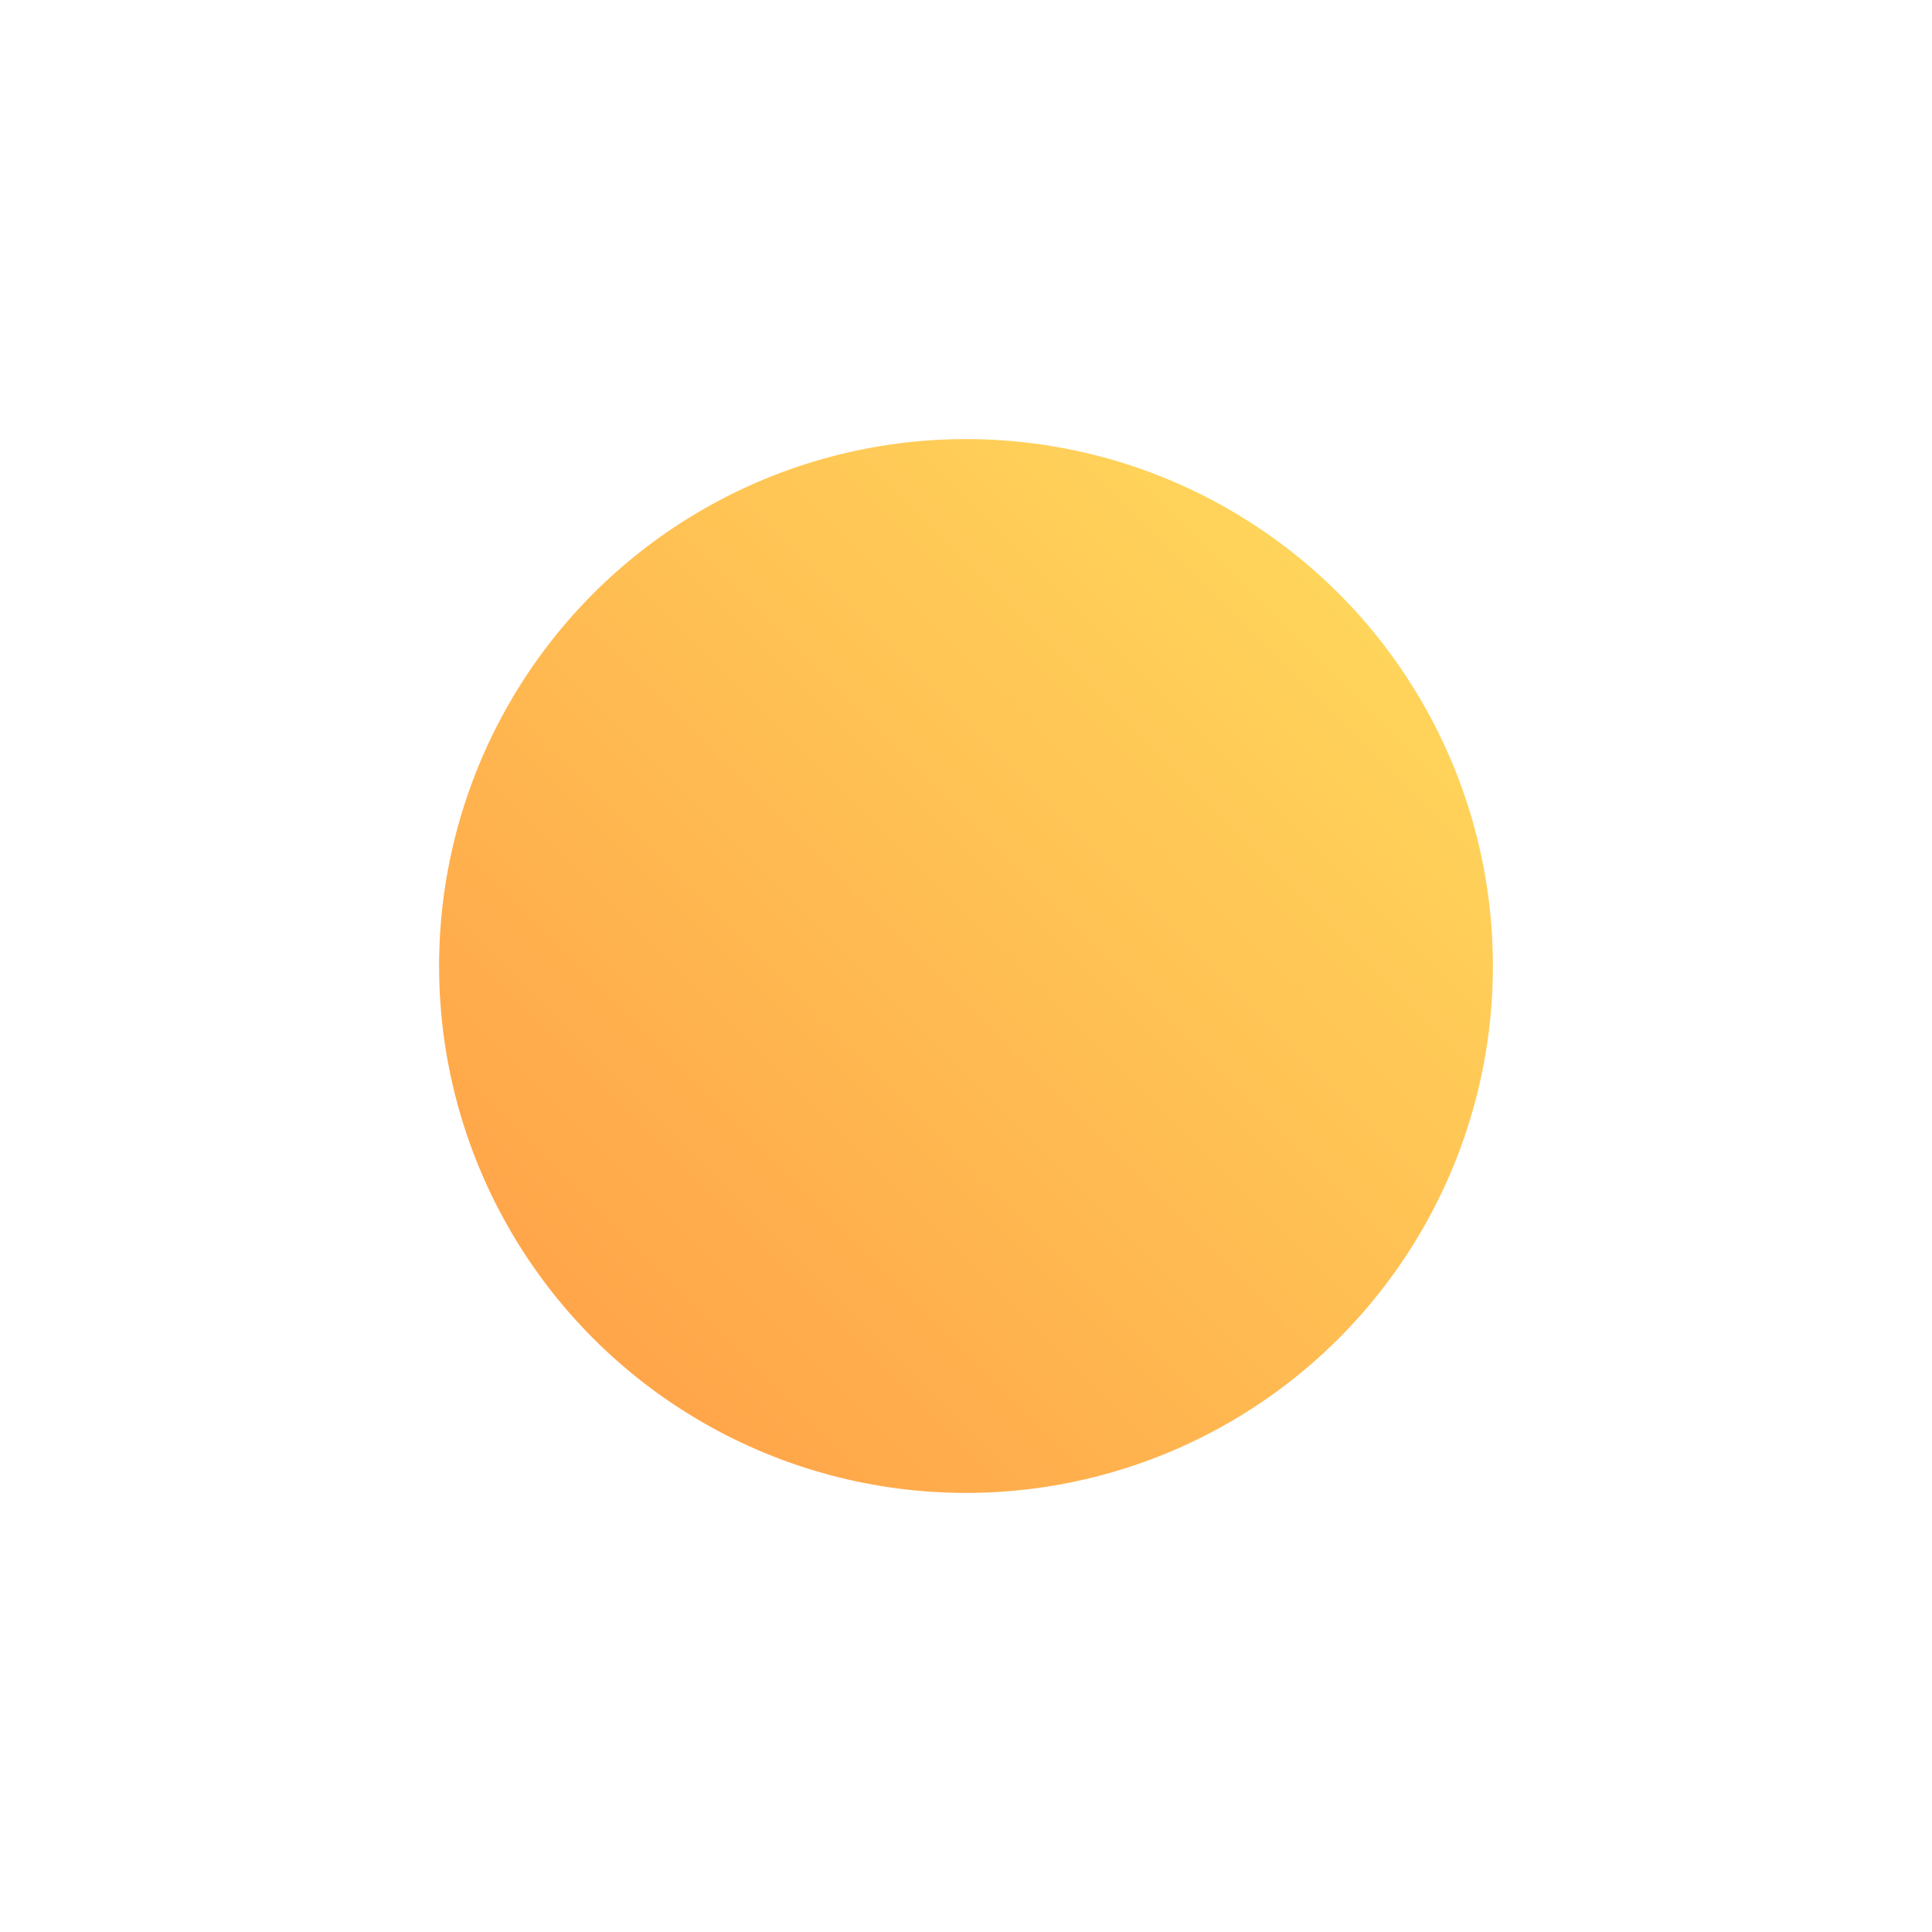 <?xml version="1.0" encoding="UTF-8" standalone="no"?>
<svg
   xmlns:dc="http://purl.org/dc/elements/1.1/"
   xmlns:cc="http://creativecommons.org/ns#"
   xmlns:rdf="http://www.w3.org/1999/02/22-rdf-syntax-ns#"
   xmlns:svg="http://www.w3.org/2000/svg"
   xmlns="http://www.w3.org/2000/svg"
   xmlns:xlink="http://www.w3.org/1999/xlink"
   xmlns:sodipodi="http://sodipodi.sourceforge.net/DTD/sodipodi-0.dtd"
   xmlns:inkscape="http://www.inkscape.org/namespaces/inkscape"
   id="svg4306"
   width="22"
   height="22"
   version="1.1"
   style="enable-background:new"
   sodipodi:docname="minimize.svg"
   inkscape:version="0.92.4 5da689c313, 2019-01-14">
  <defs
     id="defs24">
    <linearGradient
       inkscape:collect="always"
       id="linearGradient971">
      <stop
         style="stop-color:#ff963c;stop-opacity:1"
         offset="0"
         id="stop967" />
      <stop
         style="stop-color:#ffdc55;stop-opacity:1"
         offset="1"
         id="stop969" />
    </linearGradient>
    <linearGradient
       inkscape:collect="always"
       id="linearGradient963">
      <stop
         style="stop-color:#ff963c;stop-opacity:1"
         offset="0"
         id="stop959" />
      <stop
         style="stop-color:#ffdc55;stop-opacity:1"
         offset="1"
         id="stop961" />
    </linearGradient>
    <linearGradient
       inkscape:collect="always"
       id="linearGradient955">
      <stop
         style="stop-color:#ff963c;stop-opacity:1"
         offset="0"
         id="stop951" />
      <stop
         style="stop-color:#ffdc55;stop-opacity:1"
         offset="1"
         id="stop953" />
    </linearGradient>
    <filter
       color-interpolation-filters="sRGB"
       height="1.048"
       width="1.048"
       y="-.024"
       x="-.024"
       id="filter11290">
      <feGaussianBlur
         id="feGaussianBlur879"
         stdDeviation="0.159" />
    </filter>
    <linearGradient
       gradientUnits="userSpaceOnUse"
       gradientTransform="translate(-0.008,-5.0139e-5)"
       y2=".898"
       y1="16.296"
       x2="16.137"
       x1=".739"
       id="linearGradient1005">
      <stop
         id="stop882"
         offset="0"
         stop-color="#ff963c" />
      <stop
         id="stop884"
         offset="1"
         stop-color="#ffdc55" />
    </linearGradient>
    <filter
       color-interpolation-filters="sRGB"
       height="1.166"
       width="1.17"
       y="-.083"
       x="-.085"
       id="filter1223">
      <feGaussianBlur
         id="feGaussianBlur887"
         stdDeviation="0.336" />
    </filter>
    <linearGradient
       inkscape:collect="always"
       xlink:href="#linearGradient955"
       id="linearGradient957"
       x1="1267"
       y1="261"
       x2="1279"
       y2="249"
       gradientUnits="userSpaceOnUse" />
    <linearGradient
       inkscape:collect="always"
       xlink:href="#linearGradient963"
       id="linearGradient965"
       x1="1266.988"
       y1="260.956"
       x2="1279"
       y2="249.019"
       gradientUnits="userSpaceOnUse" />
    <linearGradient
       inkscape:collect="always"
       xlink:href="#linearGradient971"
       id="linearGradient973"
       x1="1266.988"
       y1="261.023"
       x2="1279"
       y2="249"
       gradientUnits="userSpaceOnUse" />
  </defs>
  <sodipodi:namedview
     pagecolor="#ffffff"
     bordercolor="#666666"
     borderopacity="1"
     objecttolerance="10"
     gridtolerance="10"
     guidetolerance="10"
     inkscape:pageopacity="0"
     inkscape:pageshadow="2"
     inkscape:window-width="1920"
     inkscape:window-height="1019"
     id="namedview22"
     showgrid="true"
     inkscape:zoom="10.727273"
     inkscape:cx="0.81452476"
     inkscape:cy="-8.2361367"
     inkscape:window-x="0"
     inkscape:window-y="36"
     inkscape:window-maximized="1"
     inkscape:current-layer="svg4306">
    <inkscape:grid
       type="xygrid"
       id="grid949" />
  </sodipodi:namedview>
  <g
     transform="matrix(1.375,0,0,1.375,-664.234,285.685)"
     inkscape:label="#hover-center"
     id="hover-center"
     style="display:inline">
    <g
       transform="translate(-781,-432.638)"
       style="display:inline;opacity:1"
       id="g6314">
      <ellipse
         ry="6"
         rx="6"
         id="ellipse6288"
         style="display:inline;opacity:0.95;fill:url(#linearGradient965);fill-opacity:1;stroke:none;stroke-width:0;stroke-linecap:butt;stroke-linejoin:miter;stroke-miterlimit:4;stroke-dasharray:none;stroke-dashoffset:0;stroke-opacity:1"
         cx="1273"
         cy="255" />
      <path
         inkscape:connector-curvature="0"
         id="path6290"
         d="m 1273,248 a 7,7 0 0 0 -7,7 7,7 0 0 0 7,7 7,7 0 0 0 7,-7 7,7 0 0 0 -7,-7 z m 0,1 a 6,6 0 0 1 6,6 6,6 0 0 1 -6,6 6,6 0 0 1 -6,-6 6,6 0 0 1 6,-6 z"
         style="display:inline;opacity:0;fill:#6e6e6e;fill-opacity:1;stroke:none;stroke-width:0;stroke-linecap:butt;stroke-linejoin:miter;stroke-miterlimit:4;stroke-dasharray:none;stroke-dashoffset:0;stroke-opacity:1" />
      <g
         transform="translate(1265,247)"
         id="g6312"
         style="display:inline;opacity:1;fill:#c0e3ff;fill-opacity:1">
        <g
           id="g6292"
           inkscape:label="status"
           style="display:inline;fill:#c0e3ff;fill-opacity:1"
           transform="translate(-81,-967)" />
        <g
           style="fill:#c0e3ff;fill-opacity:1"
           id="g6294"
           inkscape:label="devices"
           transform="translate(-81,-967)" />
        <g
           style="fill:#c0e3ff;fill-opacity:1"
           id="g6296"
           inkscape:label="apps"
           transform="translate(-81,-967)" />
        <g
           style="fill:#c0e3ff;fill-opacity:1"
           id="g6298"
           inkscape:label="places"
           transform="translate(-81,-967)" />
        <g
           style="fill:#c0e3ff;fill-opacity:1"
           id="g6300"
           inkscape:label="mimetypes"
           transform="translate(-81,-967)" />
        <g
           id="g6302"
           inkscape:label="emblems"
           style="display:inline;fill:#c0e3ff;fill-opacity:1"
           transform="translate(-81,-967)" />
        <g
           id="g6304"
           inkscape:label="emotes"
           style="display:inline;fill:#c0e3ff;fill-opacity:1"
           transform="translate(-81,-967)" />
        <g
           id="g6306"
           inkscape:label="categories"
           style="display:inline;fill:#c0e3ff;fill-opacity:1"
           transform="translate(-81,-967)" />
        <g
           id="g6310"
           inkscape:label="actions"
           style="display:inline;fill:#c0e3ff;fill-opacity:1"
           transform="translate(-81,-967)">
          <path
             inkscape:connector-curvature="0"
             d="m 86,974 v 2 h 6 v -2 z"
             id="path6308"
             style="color:#000000;font-style:normal;font-variant:normal;font-weight:normal;font-stretch:normal;font-size:medium;line-height:normal;font-family:Sans;-inkscape-font-specification:Sans;text-indent:0;text-align:start;text-decoration:none;text-decoration-line:none;letter-spacing:normal;word-spacing:normal;text-transform:none;writing-mode:lr-tb;direction:ltr;baseline-shift:baseline;text-anchor:start;display:inline;overflow:visible;visibility:visible;opacity:1;fill:#ffffff;fill-opacity:1;stroke:none;stroke-width:2;marker:none;enable-background:accumulate"
             sodipodi:nodetypes="ccccc" />
        </g>
      </g>
    </g>
    <rect
       style="display:inline;opacity:1;fill:none;fill-opacity:1;stroke:none;stroke-width:1;stroke-linecap:butt;stroke-linejoin:miter;stroke-miterlimit:4;stroke-dasharray:none;stroke-dashoffset:0;stroke-opacity:0"
       id="rect6316"
       width="16"
       height="16"
       x="484"
       y="-185.638" />
  </g>
  <g
     style="display:inline"
     id="pressed-center"
     inkscape:label="#pressed-center"
     transform="matrix(1.375,0,0,1.375,-664.234,309.971)">
    <g
       id="g6410"
       style="display:inline;opacity:1"
       transform="translate(-781,-432.638)">
      <ellipse
         cy="255"
         cx="1273"
         style="display:inline;opacity:0.95;fill:url(#linearGradient973);fill-opacity:1;stroke:none;stroke-width:0;stroke-linecap:butt;stroke-linejoin:miter;stroke-miterlimit:4;stroke-dasharray:none;stroke-dashoffset:0;stroke-opacity:1"
         id="ellipse6384"
         rx="6"
         ry="6" />
      <path
         style="display:inline;opacity:0;fill:#6e6e6e;fill-opacity:1;stroke:none;stroke-width:0;stroke-linecap:butt;stroke-linejoin:miter;stroke-miterlimit:4;stroke-dasharray:none;stroke-dashoffset:0;stroke-opacity:1"
         d="m 1273,248 a 7,7 0 0 0 -7,7 7,7 0 0 0 7,7 7,7 0 0 0 7,-7 7,7 0 0 0 -7,-7 z m 0,1 a 6,6 0 0 1 6,6 6,6 0 0 1 -6,6 6,6 0 0 1 -6,-6 6,6 0 0 1 6,-6 z"
         id="path6386"
         inkscape:connector-curvature="0" />
      <g
         style="display:inline;opacity:1;fill:#c0e3ff;fill-opacity:1"
         id="g6408"
         transform="translate(1265,247)">
        <g
           transform="translate(-81,-967)"
           style="display:inline;fill:#c0e3ff;fill-opacity:1"
           inkscape:label="status"
           id="g6388" />
        <g
           transform="translate(-81,-967)"
           inkscape:label="devices"
           id="g6390"
           style="fill:#c0e3ff;fill-opacity:1" />
        <g
           transform="translate(-81,-967)"
           inkscape:label="apps"
           id="g6392"
           style="fill:#c0e3ff;fill-opacity:1" />
        <g
           transform="translate(-81,-967)"
           inkscape:label="places"
           id="g6394"
           style="fill:#c0e3ff;fill-opacity:1" />
        <g
           transform="translate(-81,-967)"
           inkscape:label="mimetypes"
           id="g6396"
           style="fill:#c0e3ff;fill-opacity:1" />
        <g
           transform="translate(-81,-967)"
           style="display:inline;fill:#c0e3ff;fill-opacity:1"
           inkscape:label="emblems"
           id="g6398" />
        <g
           transform="translate(-81,-967)"
           style="display:inline;fill:#c0e3ff;fill-opacity:1"
           inkscape:label="emotes"
           id="g6400" />
        <g
           transform="translate(-81,-967)"
           style="display:inline;fill:#c0e3ff;fill-opacity:1"
           inkscape:label="categories"
           id="g6402" />
        <g
           transform="translate(-81,-967)"
           style="display:inline;fill:#c0e3ff;fill-opacity:1"
           inkscape:label="actions"
           id="g6406">
          <path
             sodipodi:nodetypes="ccccc"
             style="color:#000000;font-style:normal;font-variant:normal;font-weight:normal;font-stretch:normal;font-size:medium;line-height:normal;font-family:Sans;-inkscape-font-specification:Sans;text-indent:0;text-align:start;text-decoration:none;text-decoration-line:none;letter-spacing:normal;word-spacing:normal;text-transform:none;writing-mode:lr-tb;direction:ltr;baseline-shift:baseline;text-anchor:start;display:inline;overflow:visible;visibility:visible;opacity:0.25;fill:#000000;fill-opacity:1;stroke:none;stroke-width:2;marker:none;enable-background:accumulate"
             id="path6404"
             d="m 86,974 v 2 h 6 v -2 z"
             inkscape:connector-curvature="0" />
        </g>
      </g>
    </g>
    <rect
       y="-185.638"
       x="484"
       height="16"
       width="16"
       id="rect6412"
       style="display:inline;opacity:1;fill:none;fill-opacity:1;stroke:none;stroke-width:1;stroke-linecap:butt;stroke-linejoin:miter;stroke-miterlimit:4;stroke-dasharray:none;stroke-dashoffset:0;stroke-opacity:0" />
  </g>
  <g
     id="active-center"
     transform="translate(-25.356,2.051)">
    <g
       transform="translate(-455.644,186.587)"
       inkscape:label="#g6308"
       id="titlebutton-minimize"
       style="display:inline">
      <g
         transform="translate(-781,-432.638)"
         style="display:inline;opacity:1"
         id="g4909-8">
        <ellipse
           ry="6"
           rx="6"
           id="path4068-7-5-9-6-7-2-1-6"
           style="display:inline;opacity:0.95;fill:url(#linearGradient957);fill-opacity:1;stroke:none;stroke-width:0;stroke-linecap:butt;stroke-linejoin:miter;stroke-miterlimit:4;stroke-dasharray:none;stroke-dashoffset:0;stroke-opacity:1"
           cx="1273"
           cy="255" />
        <path
           inkscape:connector-curvature="0"
           id="path4068-7-5-9-6-7-2-5-23-8"
           d="m 1273,248 a 7,7 0 0 0 -7,7 7,7 0 0 0 7,7 7,7 0 0 0 7,-7 7,7 0 0 0 -7,-7 z m 0,1 a 6,6 0 0 1 6,6 6,6 0 0 1 -6,6 6,6 0 0 1 -6,-6 6,6 0 0 1 6,-6 z"
           style="display:inline;opacity:0;fill:#6e6e6e;fill-opacity:1;stroke:none;stroke-width:0;stroke-linecap:butt;stroke-linejoin:miter;stroke-miterlimit:4;stroke-dasharray:none;stroke-dashoffset:0;stroke-opacity:1" />
        <g
           transform="translate(1265,247)"
           id="g4834-0-8"
           style="display:inline;opacity:1;fill:#c0e3ff;fill-opacity:1">
          <g
             id="layer9-3-4-4"
             inkscape:label="status"
             style="display:inline;fill:#c0e3ff;fill-opacity:1"
             transform="translate(-81,-967)" />
          <g
             style="fill:#c0e3ff;fill-opacity:1"
             id="layer10-4-1-3"
             inkscape:label="devices"
             transform="translate(-81,-967)" />
          <g
             style="fill:#c0e3ff;fill-opacity:1"
             id="layer11-2-6-1"
             inkscape:label="apps"
             transform="translate(-81,-967)" />
          <g
             style="fill:#c0e3ff;fill-opacity:1"
             id="layer13-5-4-4"
             inkscape:label="places"
             transform="translate(-81,-967)" />
          <g
             style="fill:#c0e3ff;fill-opacity:1"
             id="layer14-6-0-9"
             inkscape:label="mimetypes"
             transform="translate(-81,-967)" />
          <g
             id="layer15-52-1-2"
             inkscape:label="emblems"
             style="display:inline;fill:#c0e3ff;fill-opacity:1"
             transform="translate(-81,-967)" />
          <g
             id="g71291-3-9-0"
             inkscape:label="emotes"
             style="display:inline;fill:#c0e3ff;fill-opacity:1"
             transform="translate(-81,-967)" />
          <g
             id="g4953-8-2-6"
             inkscape:label="categories"
             style="display:inline;fill:#c0e3ff;fill-opacity:1"
             transform="translate(-81,-967)" />
          <g
             id="layer12-45-6-8"
             inkscape:label="actions"
             style="display:inline;fill:#c0e3ff;fill-opacity:1"
             transform="translate(-81,-967)" />
        </g>
      </g>
      <rect
         style="display:inline;opacity:1;fill:none;fill-opacity:1;stroke:none;stroke-width:1;stroke-linecap:butt;stroke-linejoin:miter;stroke-miterlimit:4;stroke-dasharray:none;stroke-dashoffset:0;stroke-opacity:0"
         id="rect17883-11-9"
         width="16"
         height="16"
         x="484"
         y="-185.638" />
    </g>
    <rect
       ry="0"
       rx="0"
       y="-2.051"
       x="25.356"
       height="22"
       width="22"
       id="rect962"
       style="opacity:0;fill:#000000;fill-opacity:1;fill-rule:evenodd;stroke:none;stroke-width:3;stroke-linecap:round;stroke-linejoin:round;stroke-miterlimit:4;stroke-dasharray:none;stroke-opacity:1;paint-order:fill markers stroke" />
  </g>
  <g
     id="inactive-center"
     transform="translate(3.3,32.111)">
    <g
       style="display:inline"
       id="titlebutton-minimize-backdrop"
       inkscape:label="#g6308"
       transform="translate(-455.644,156.587)">
      <g
         id="g6502"
         style="display:inline;opacity:1"
         transform="translate(-781,-432.638)">
        <ellipse
           cy="255"
           cx="1273"
           style="display:inline;opacity:0.95;fill:#3c3c3c;fill-opacity:1;stroke:none;stroke-width:0;stroke-linecap:butt;stroke-linejoin:miter;stroke-miterlimit:4;stroke-dasharray:none;stroke-dashoffset:0;stroke-opacity:1"
           id="ellipse6478"
           rx="6"
           ry="6" />
        <path
           style="display:inline;opacity:0;fill:#6e6e6e;fill-opacity:1;stroke:none;stroke-width:0;stroke-linecap:butt;stroke-linejoin:miter;stroke-miterlimit:4;stroke-dasharray:none;stroke-dashoffset:0;stroke-opacity:1"
           d="m 1273,248 a 7,7 0 0 0 -7,7 7,7 0 0 0 7,7 7,7 0 0 0 7,-7 7,7 0 0 0 -7,-7 z m 0,1 a 6,6 0 0 1 6,6 6,6 0 0 1 -6,6 6,6 0 0 1 -6,-6 6,6 0 0 1 6,-6 z"
           id="path6480"
           inkscape:connector-curvature="0" />
        <g
           style="display:inline;opacity:1;fill:#c0e3ff;fill-opacity:1"
           id="g6500"
           transform="translate(1265,247)">
          <g
             transform="translate(-81,-967)"
             style="display:inline;fill:#c0e3ff;fill-opacity:1"
             inkscape:label="status"
             id="g6482" />
          <g
             transform="translate(-81,-967)"
             inkscape:label="devices"
             id="g6484"
             style="fill:#c0e3ff;fill-opacity:1" />
          <g
             transform="translate(-81,-967)"
             inkscape:label="apps"
             id="g6486"
             style="fill:#c0e3ff;fill-opacity:1" />
          <g
             transform="translate(-81,-967)"
             inkscape:label="places"
             id="g6488"
             style="fill:#c0e3ff;fill-opacity:1" />
          <g
             transform="translate(-81,-967)"
             inkscape:label="mimetypes"
             id="g6490"
             style="fill:#c0e3ff;fill-opacity:1" />
          <g
             transform="translate(-81,-967)"
             style="display:inline;fill:#c0e3ff;fill-opacity:1"
             inkscape:label="emblems"
             id="g6492" />
          <g
             transform="translate(-81,-967)"
             style="display:inline;fill:#c0e3ff;fill-opacity:1"
             inkscape:label="emotes"
             id="g6494" />
          <g
             transform="translate(-81,-967)"
             style="display:inline;fill:#c0e3ff;fill-opacity:1"
             inkscape:label="categories"
             id="g6496" />
          <g
             transform="translate(-81,-967)"
             style="display:inline;fill:#c0e3ff;fill-opacity:1"
             inkscape:label="actions"
             id="g6498" />
        </g>
      </g>
      <rect
         y="-185.638"
         x="484"
         height="16"
         width="16"
         id="rect6504"
         style="display:inline;opacity:1;fill:none;fill-opacity:1;stroke:none;stroke-width:1;stroke-linecap:butt;stroke-linejoin:miter;stroke-miterlimit:4;stroke-dasharray:none;stroke-dashoffset:0;stroke-opacity:0" />
    </g>
    <rect
       style="opacity:0;fill:#000000;fill-opacity:1;fill-rule:evenodd;stroke:none;stroke-width:3;stroke-linecap:round;stroke-linejoin:round;stroke-miterlimit:4;stroke-dasharray:none;stroke-opacity:1;paint-order:fill markers stroke"
       id="rect1015"
       width="22"
       height="22"
       x="25.356"
       y="-32.051"
       rx="0"
       ry="0" />
  </g>
  <use
     x="0"
     y="0"
     xlink:href="#g1051"
     id="use1053"
     transform="translate(27.966)"
     width="100%"
     height="100%" />
  <use
     x="0"
     y="0"
     xlink:href="#inactive-center"
     id="deactivated-center"
     transform="translate(30.203,0.746)"
     width="100%"
     height="100%" />
</svg>
